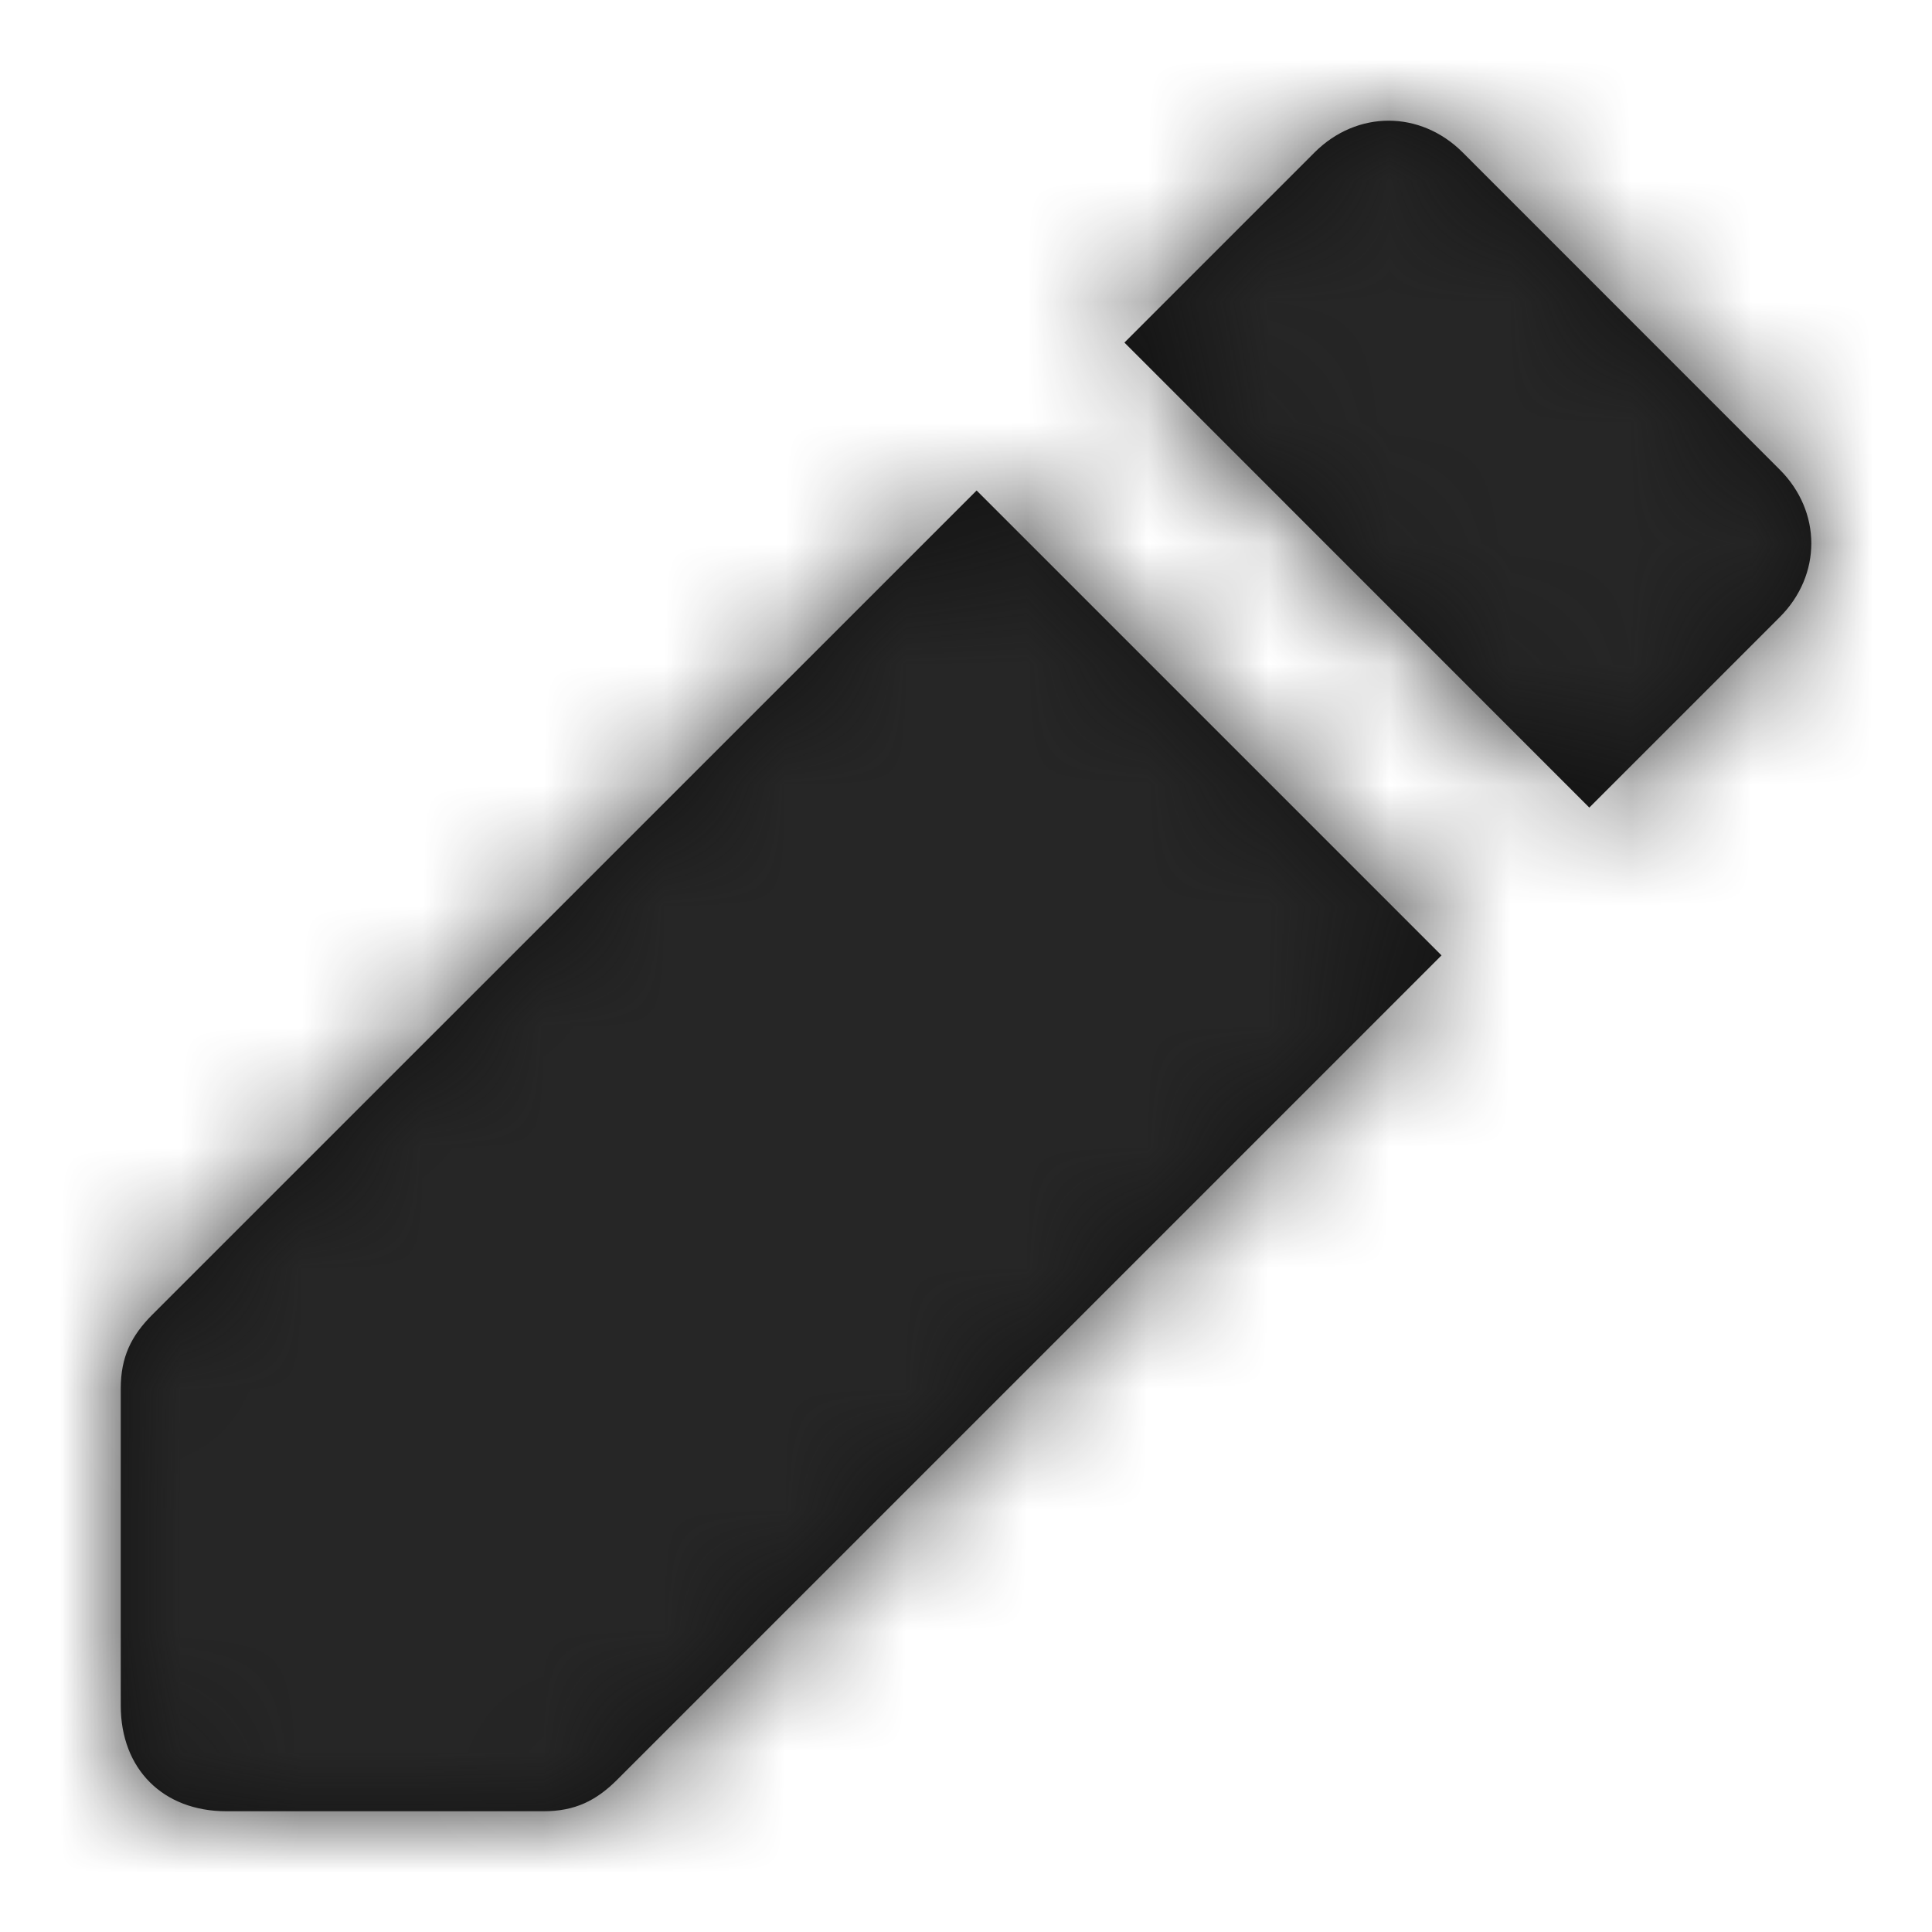 <?xml version="1.0" encoding="UTF-8"?>
<svg width="16px" height="16px" viewBox="0 0 16 16" version="1.1" xmlns="http://www.w3.org/2000/svg" xmlns:xlink="http://www.w3.org/1999/xlink">
    <!-- Generator: Sketch 52 (66869) - http://www.bohemiancoding.com/sketch -->
    <title>icon/edit</title>
    <desc>Created with Sketch.</desc>
    <defs>
        <path d="M8.088,4.062 L11.938,7.912 L5.112,14.738 C4.938,14.912 4.763,15 4.5,15 L1.875,15 C1.35,15 1,14.65 1,14.125 L1,11.5 C1,11.238 1.087,11.062 1.262,10.887 L8.088,4.062 Z M14.738,3.888 C15.088,4.237 15.088,4.763 14.738,5.112 L13.162,6.688 L9.312,2.837 L10.887,1.262 C11.238,0.912 11.762,0.912 12.113,1.262 L14.738,3.888 Z" id="path-1"></path>
    </defs>
    <g id="icon/edit" stroke="none" stroke-width="1" fill="none" fill-rule="evenodd">
        <mask id="mask-2" fill="white">
            <use xlink:href="#path-1"></use>
        </mask>
        <use id="Combined-Shape" fill="#111111" fill-rule="nonzero" xlink:href="#path-1"></use>
        <g id="color/wireframe/1" mask="url(#mask-2)" fill="#262626">
            <rect x="0" y="0" width="16" height="16"></rect>
        </g>
    </g>
</svg>